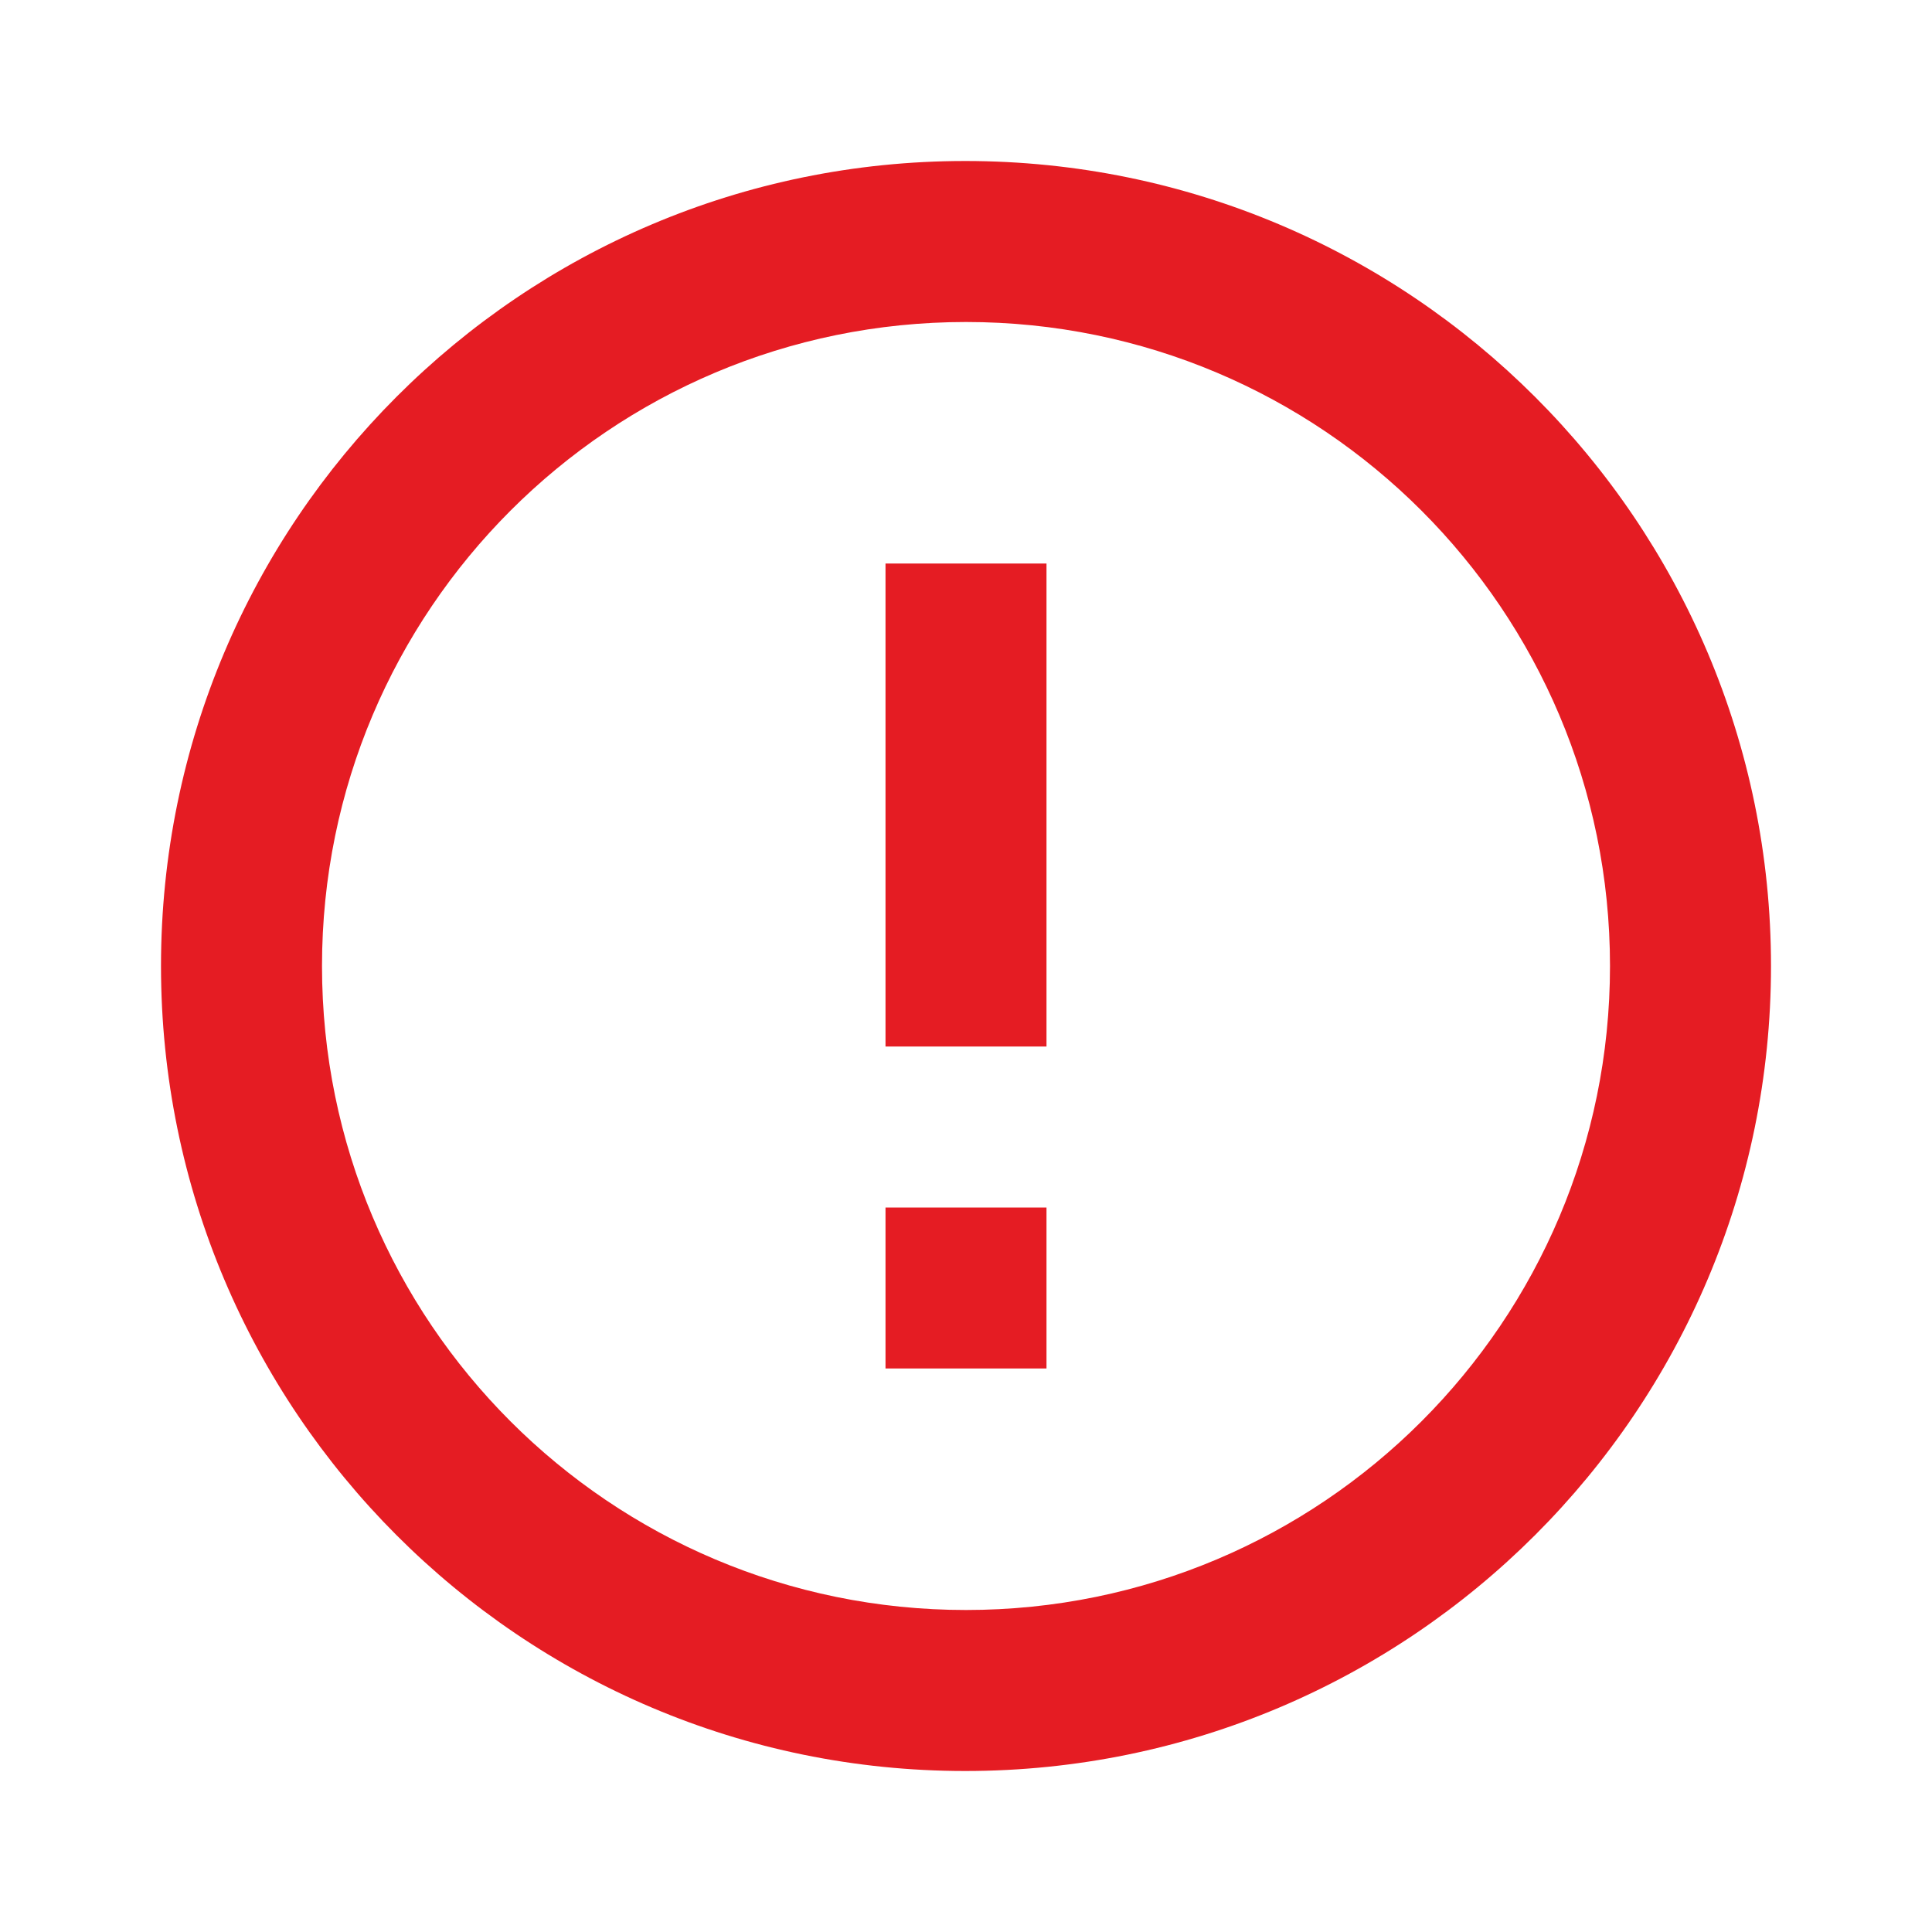 <svg xmlns="http://www.w3.org/2000/svg" width="24px" height="24px" viewBox="0 0 24 24" fill="#E51C23">
    <path fill="none" d="M0 0h24v24H0V0z"/>
    <path d="M11 15h2v2h-2zm0-8h2v6h-2zm.99-5C6.47 2 2 6.48 2 12s4.47 10 9.99 10C17.52 22 22 17.52 22 12S17.52 2 11.99 2zM12 20c-4.42 0-8-3.58-8-8s3.58-8 8-8 8 3.58 8 8-3.58 8-8 8z"/>
</svg>
